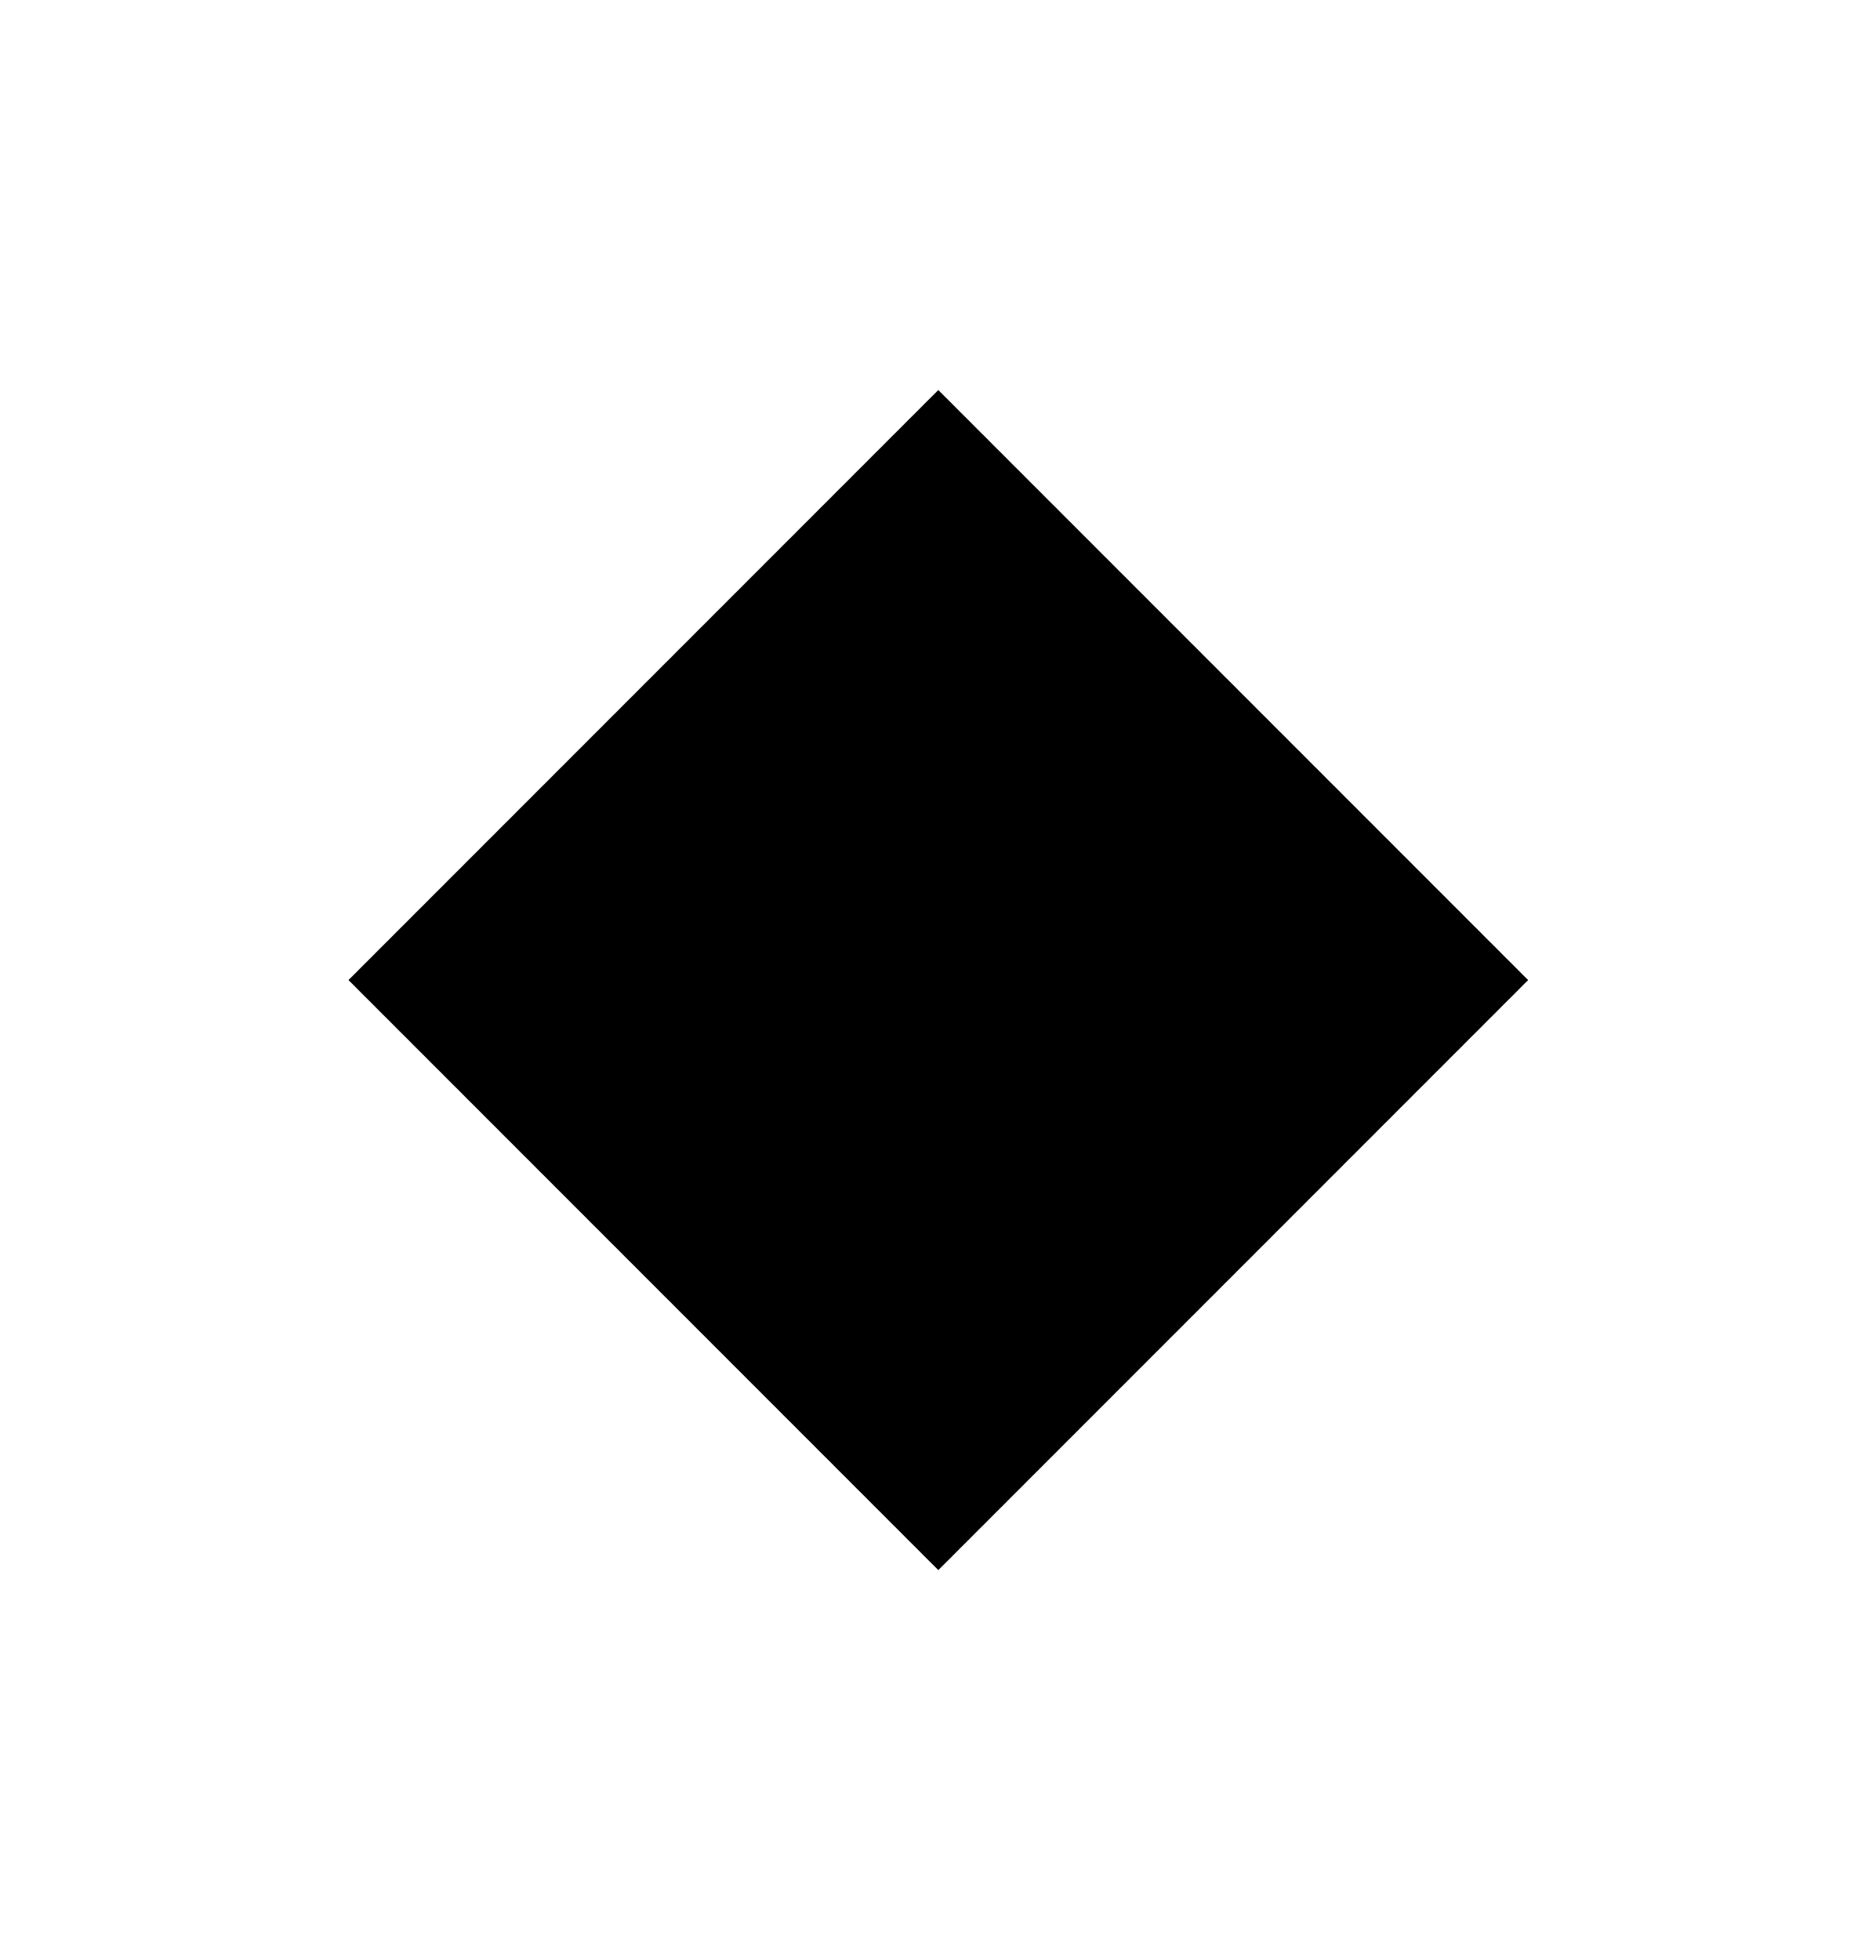 <?xml version="1.0" encoding="utf-8"?>
<!-- Generator: Adobe Illustrator 17.0.0, SVG Export Plug-In . SVG Version: 6.00 Build 0)  -->
<!DOCTYPE svg PUBLIC "-//W3C//DTD SVG 1.1//EN" "http://www.w3.org/Graphics/SVG/1.1/DTD/svg11.dtd">
<svg version="1.1" id="Layer_1" xmlns="http://www.w3.org/2000/svg" xmlns:xlink="http://www.w3.org/1999/xlink" x="0px" y="0px"
	 width="12.208px" height="12.75px" viewBox="0 0 12.208 12.75" enable-background="new 0 0 12.208 12.75" xml:space="preserve">
<rect x="3.389" y="3.66" transform="matrix(-0.707 0.707 -0.707 -0.707 14.928 6.567)" width="5.429" height="5.429"/>
</svg>
